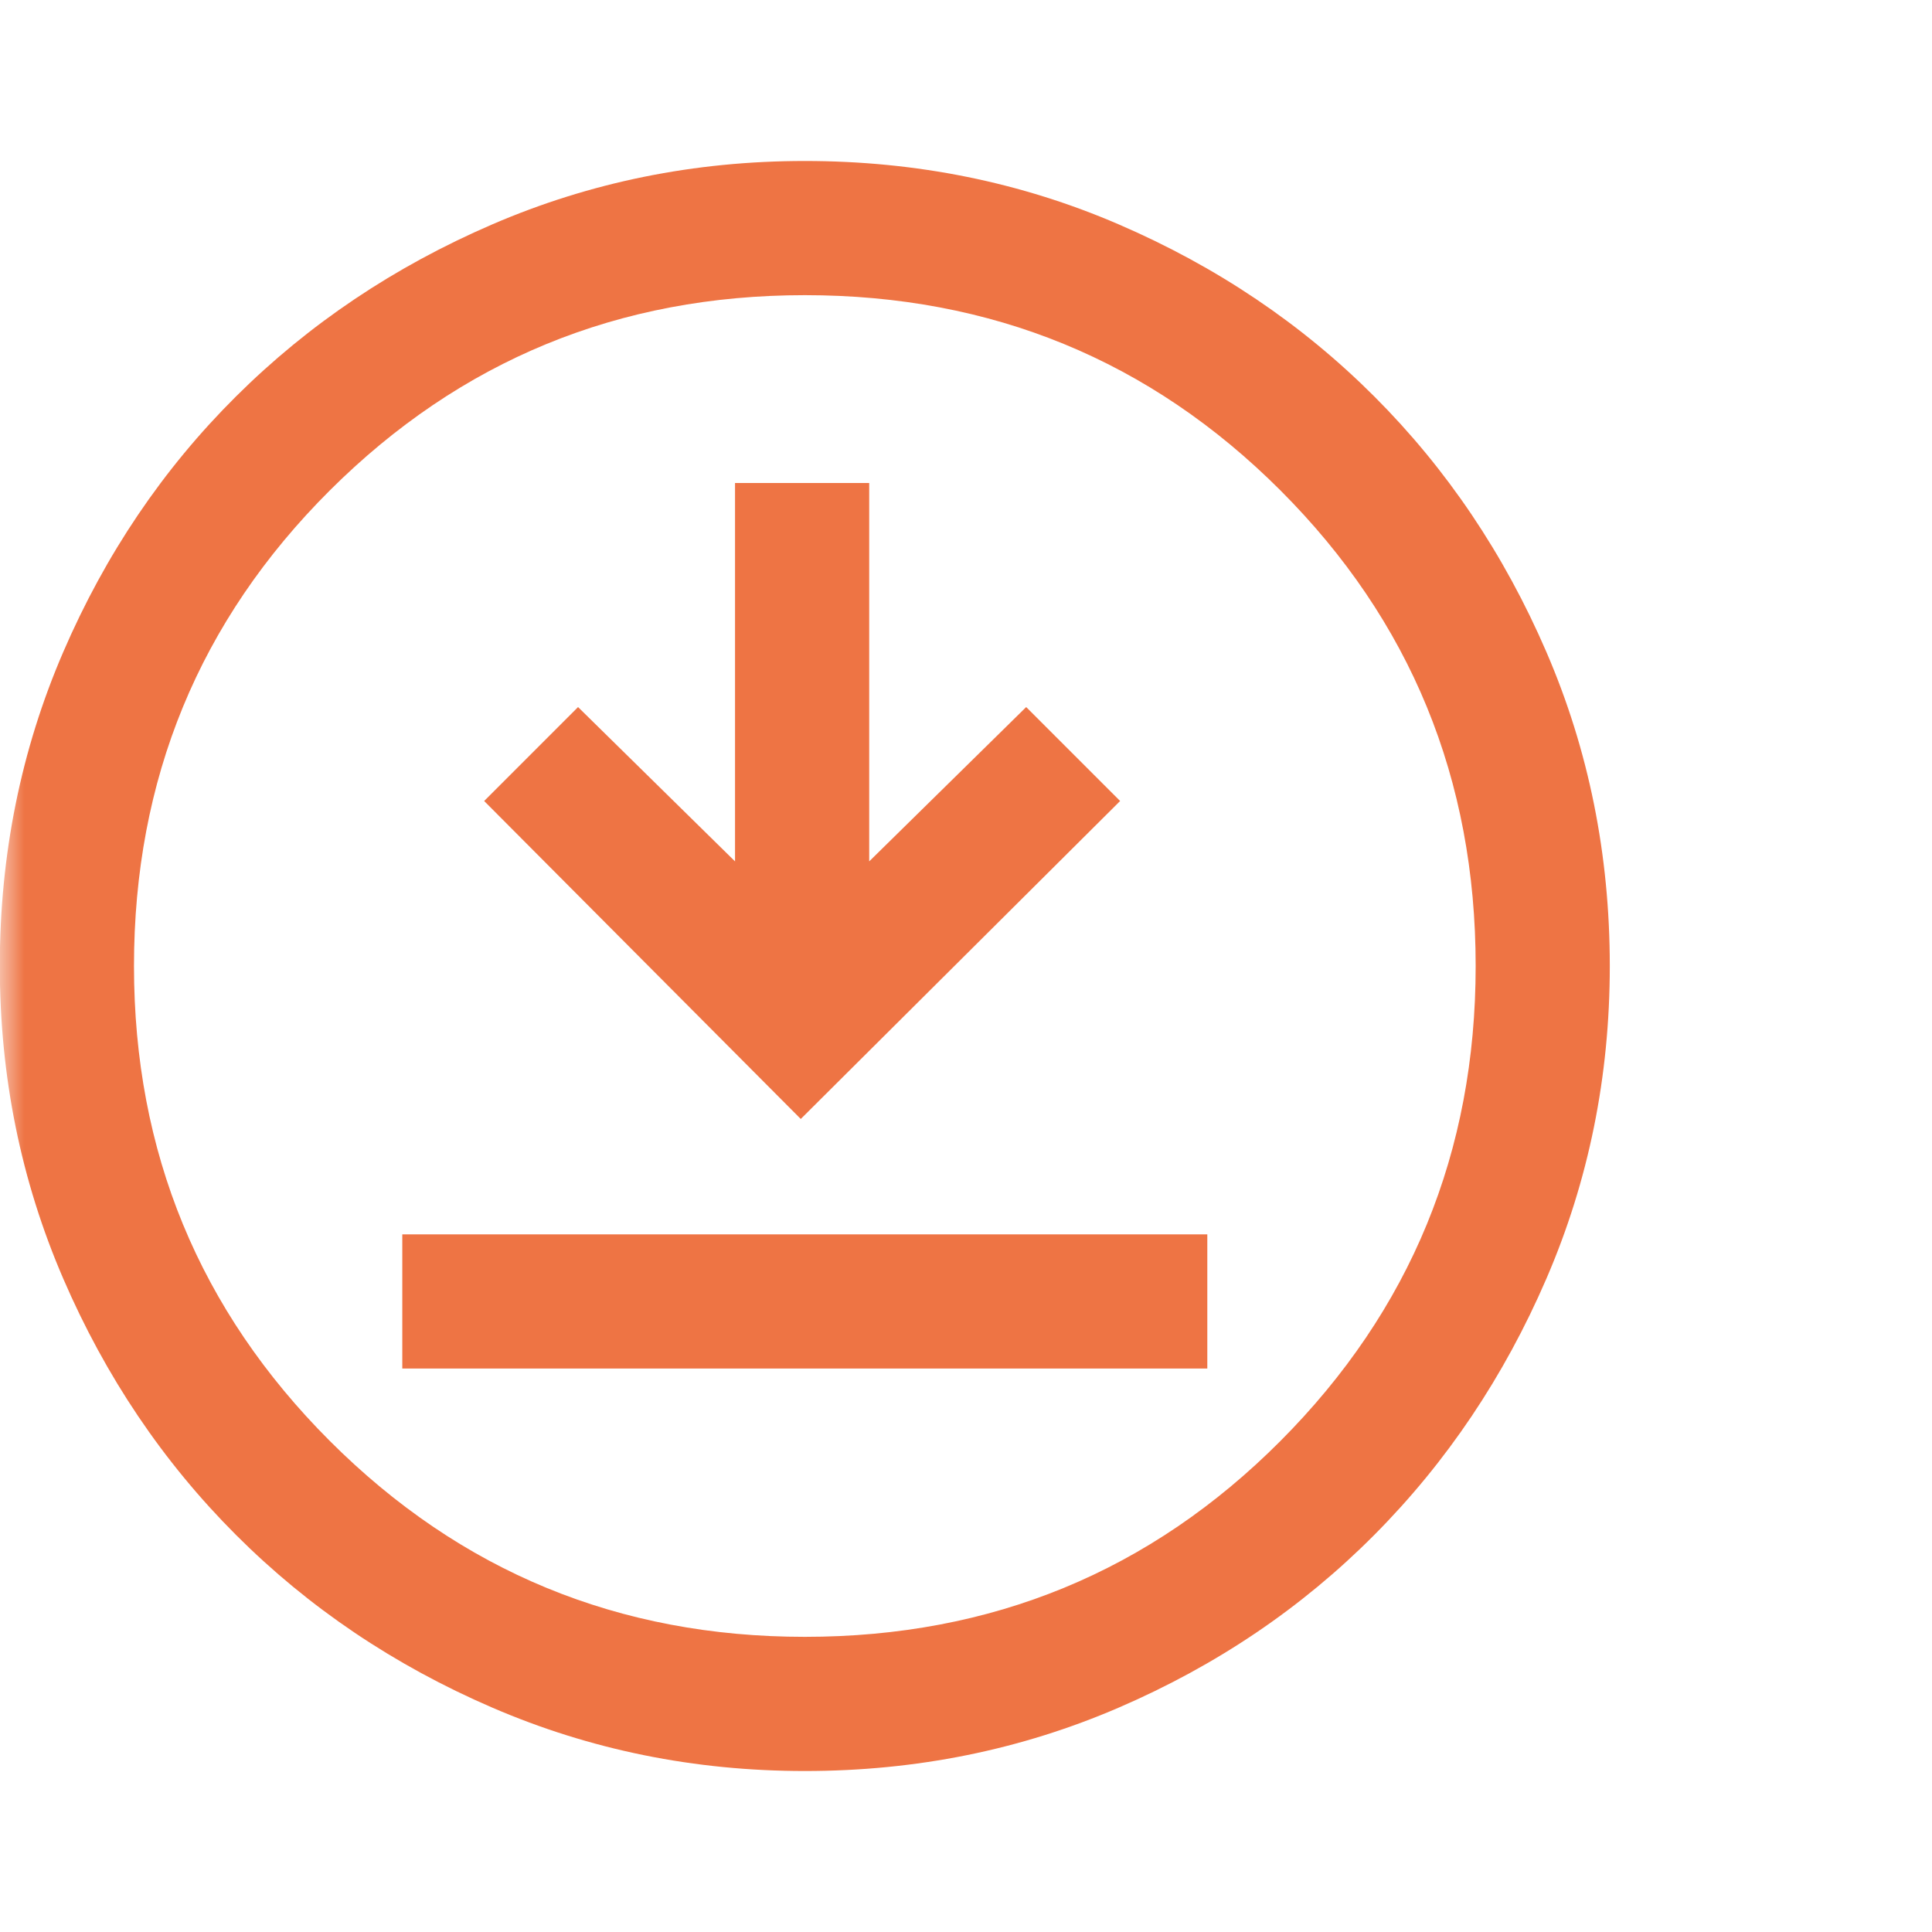 <svg width="40" height="40" viewBox="0 0 40 40" fill="none" xmlns="http://www.w3.org/2000/svg">
<mask id="mask0_8754_3362" style="mask-type:alpha" maskUnits="userSpaceOnUse" x="0" y="0" width="40" height="40">
<rect width="40" height="40" fill="#D9D9D9"/>
</mask>
<g mask="url(#mask0_8754_3362)">
<path d="M8.329 28.334H24.996V25.556H8.329V28.334ZM16.579 23.167L23.191 16.584L21.246 14.639L17.996 17.834V10H15.218V17.834L11.968 14.639L10.024 16.584L16.579 23.167ZM16.663 36.667C14.376 36.667 12.219 36.229 10.191 35.354C8.163 34.479 6.394 33.287 4.885 31.778C3.376 30.269 2.184 28.5 1.309 26.472C0.434 24.445 -0.004 22.287 -0.004 20C-0.004 17.695 0.434 15.528 1.309 13.5C2.184 11.472 3.376 9.709 4.885 8.209C6.394 6.708 8.163 5.521 10.191 4.646C12.219 3.771 14.376 3.333 16.663 3.333C18.968 3.333 21.135 3.771 23.163 4.646C25.191 5.521 26.954 6.708 28.454 8.209C29.954 9.709 31.142 11.472 32.017 13.5C32.892 15.528 33.329 17.695 33.329 20C33.329 22.287 32.892 24.445 32.017 26.472C31.142 28.5 29.954 30.269 28.454 31.778C26.954 33.287 25.191 34.479 23.163 35.354C21.135 36.229 18.968 36.667 16.663 36.667ZM16.663 33.889C20.533 33.889 23.815 32.537 26.51 29.834C29.204 27.13 30.552 23.852 30.552 20C30.552 16.13 29.204 12.848 26.51 10.153C23.815 7.459 20.533 6.111 16.663 6.111C12.811 6.111 9.533 7.459 6.829 10.153C4.126 12.848 2.774 16.13 2.774 20C2.774 23.852 4.126 27.13 6.829 29.834C9.533 32.537 12.811 33.889 16.663 33.889Z" fill="#EE7444"/>
</g>
</svg>
